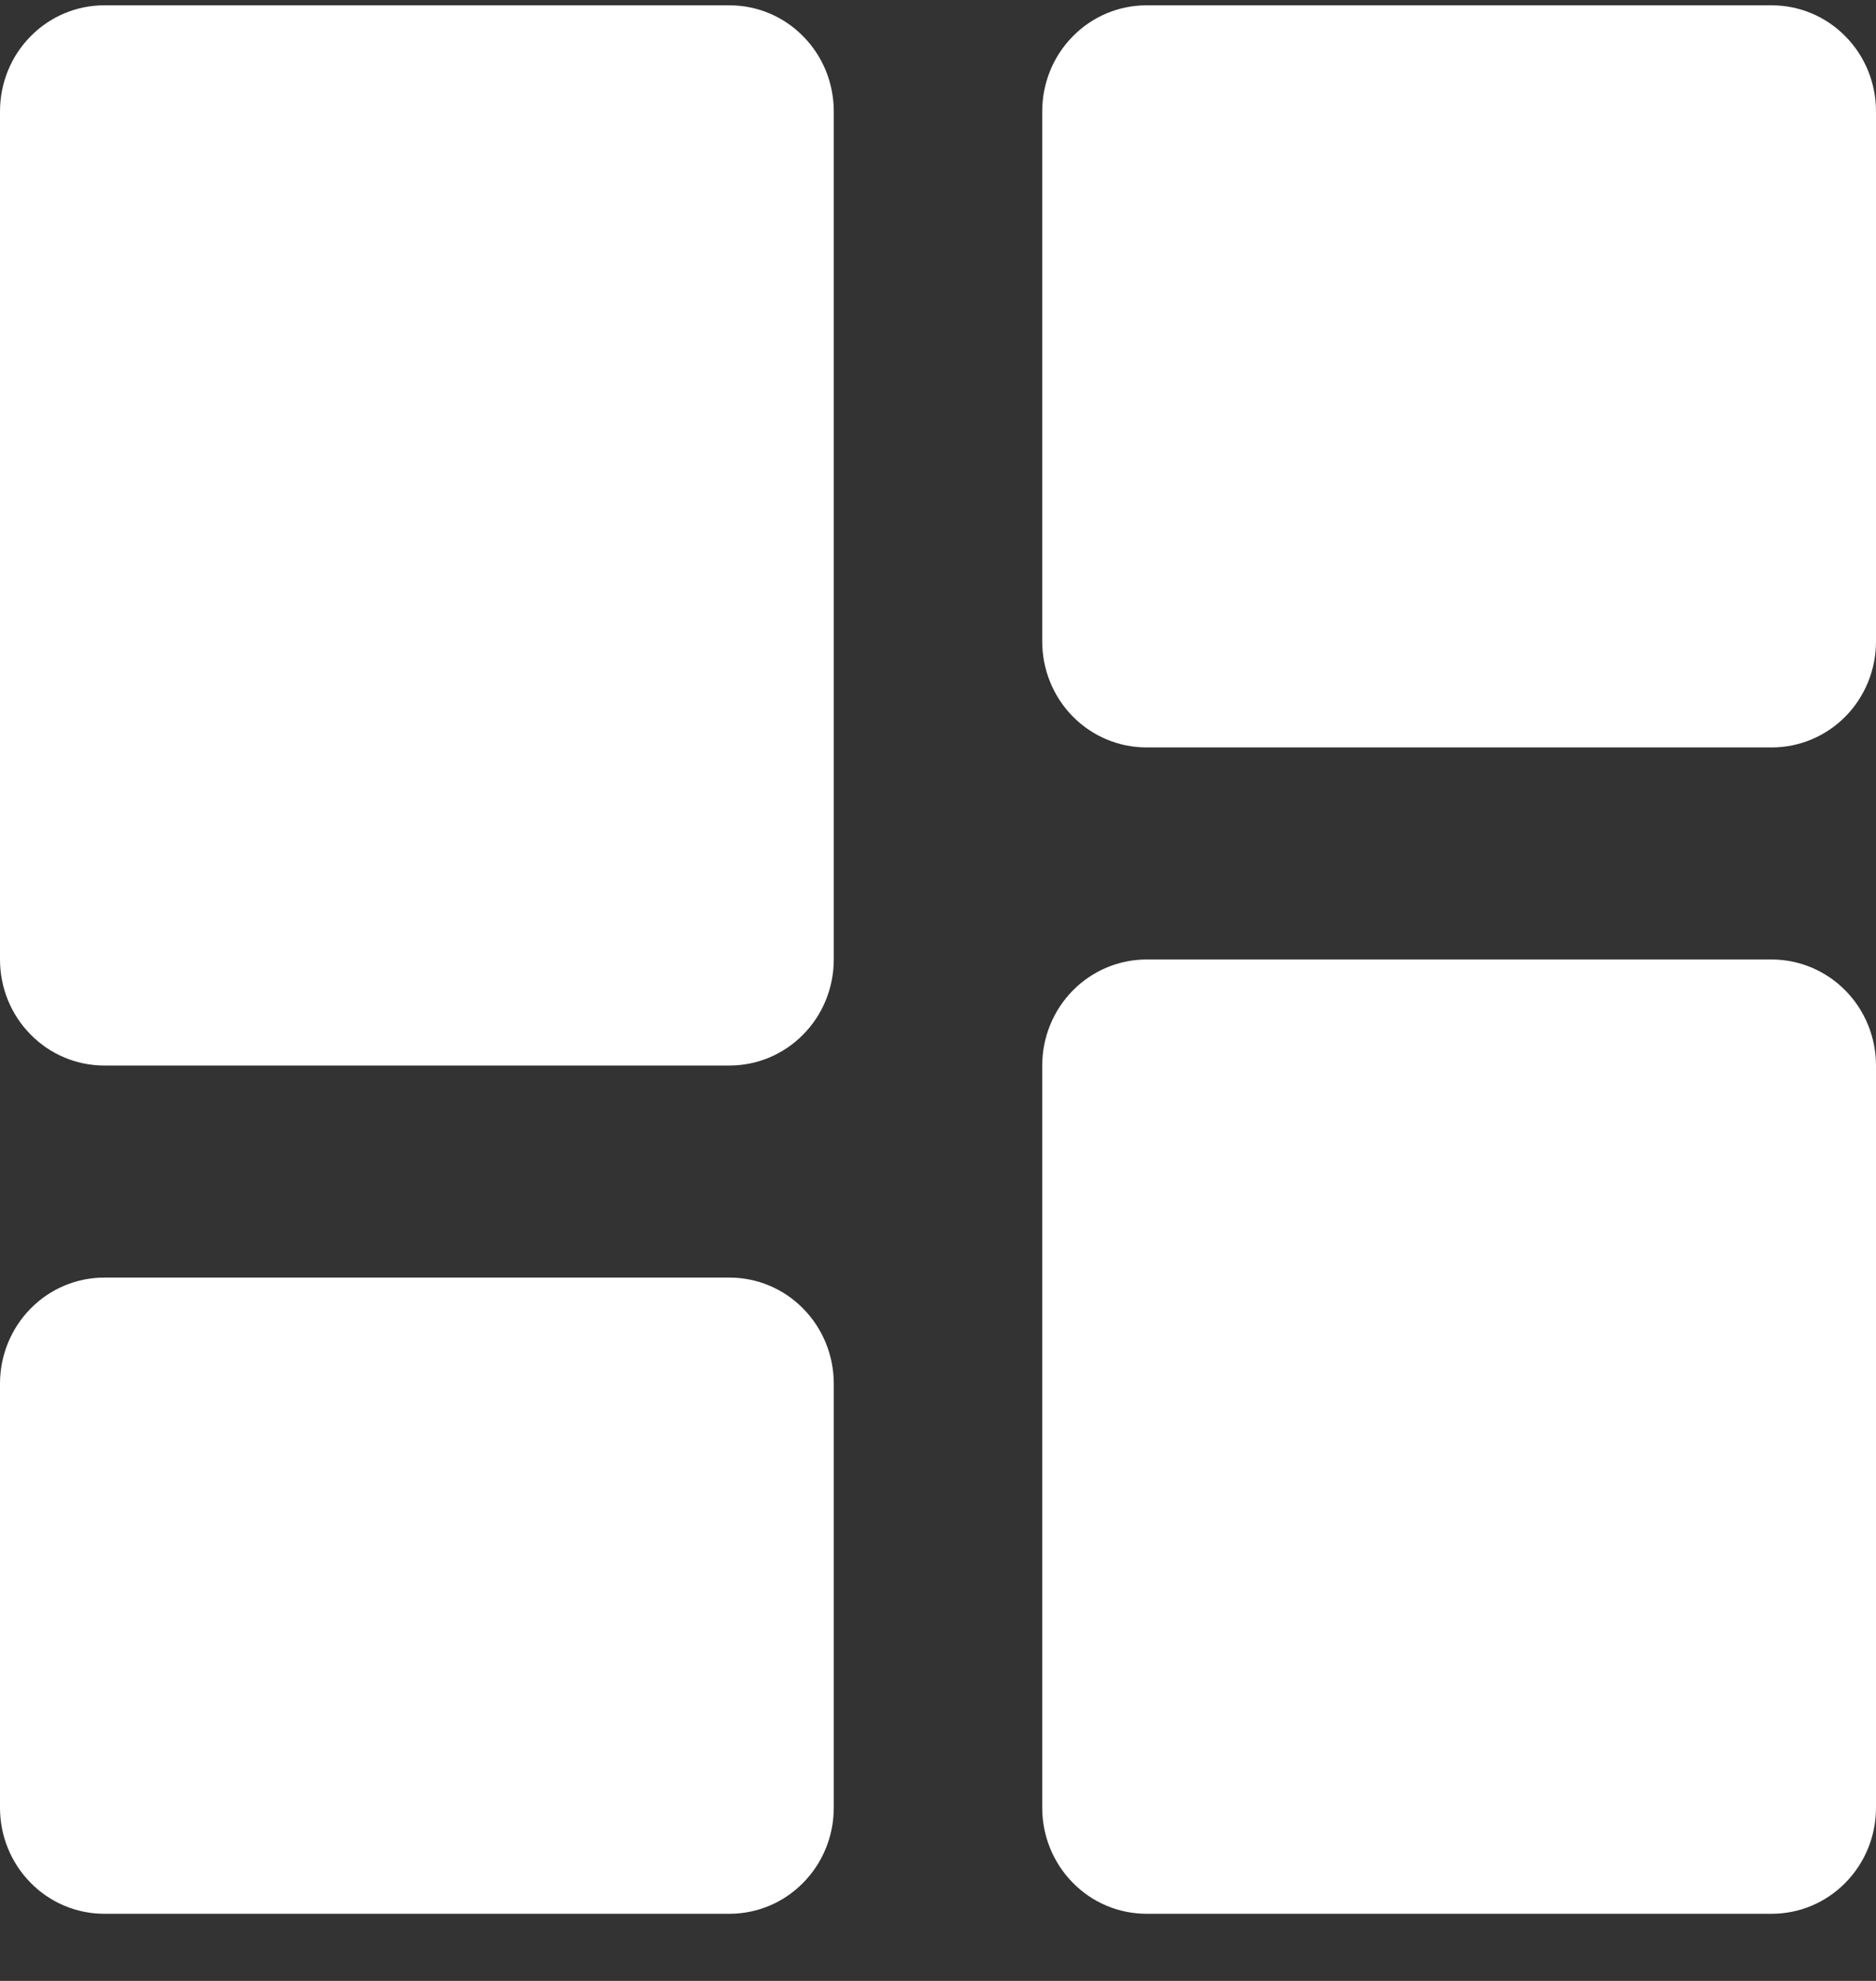 <svg
  width="18"
  height="19"
  viewBox="0 0 18 19"
  fill="none"
  xmlns="http://www.w3.org/2000/svg"
>
<rect x="0" y="0" width="18" height="19" fill="#333333" stroke="none"/>
<path
    d="M1 10.22H7C7.265 10.22 7.52 10.113 7.707 9.922C7.895 9.732 8 9.473 8 9.203V1.068C8 0.798 7.895 0.539 7.707 0.349C7.52 0.158 7.265 0.051 7 0.051H1C0.735 0.051 0.48 0.158 0.293 0.349C0.105 0.539 0 0.798 0 1.068V9.203C0 9.473 0.105 9.732 0.293 9.922C0.48 10.113 0.735 10.22 1 10.22ZM0 17.339C0 17.609 0.105 17.867 0.293 18.058C0.48 18.249 0.735 18.356 1 18.356H7C7.265 18.356 7.52 18.249 7.707 18.058C7.895 17.867 8 17.609 8 17.339V13.271C8 13.002 7.895 12.743 7.707 12.552C7.52 12.361 7.265 12.254 7 12.254H1C0.735 12.254 0.48 12.361 0.293 12.552C0.105 12.743 0 13.002 0 13.271V17.339ZM10 17.339C10 17.609 10.105 17.867 10.293 18.058C10.48 18.249 10.735 18.356 11 18.356H17C17.265 18.356 17.52 18.249 17.707 18.058C17.895 17.867 18 17.609 18 17.339V10.22C18 9.951 17.895 9.692 17.707 9.501C17.52 9.311 17.265 9.203 17 9.203H11C10.735 9.203 10.48 9.311 10.293 9.501C10.105 9.692 10 9.951 10 10.22V17.339ZM11 7.169H17C17.265 7.169 17.52 7.062 17.707 6.872C17.895 6.681 18 6.422 18 6.153V1.068C18 0.798 17.895 0.539 17.707 0.349C17.52 0.158 17.265 0.051 17 0.051H11C10.735 0.051 10.48 0.158 10.293 0.349C10.105 0.539 10 0.798 10 1.068V6.153C10 6.422 10.105 6.681 10.293 6.872C10.48 7.062 10.735 7.169 11 7.169Z"
    fill="white"
  />
</svg>
